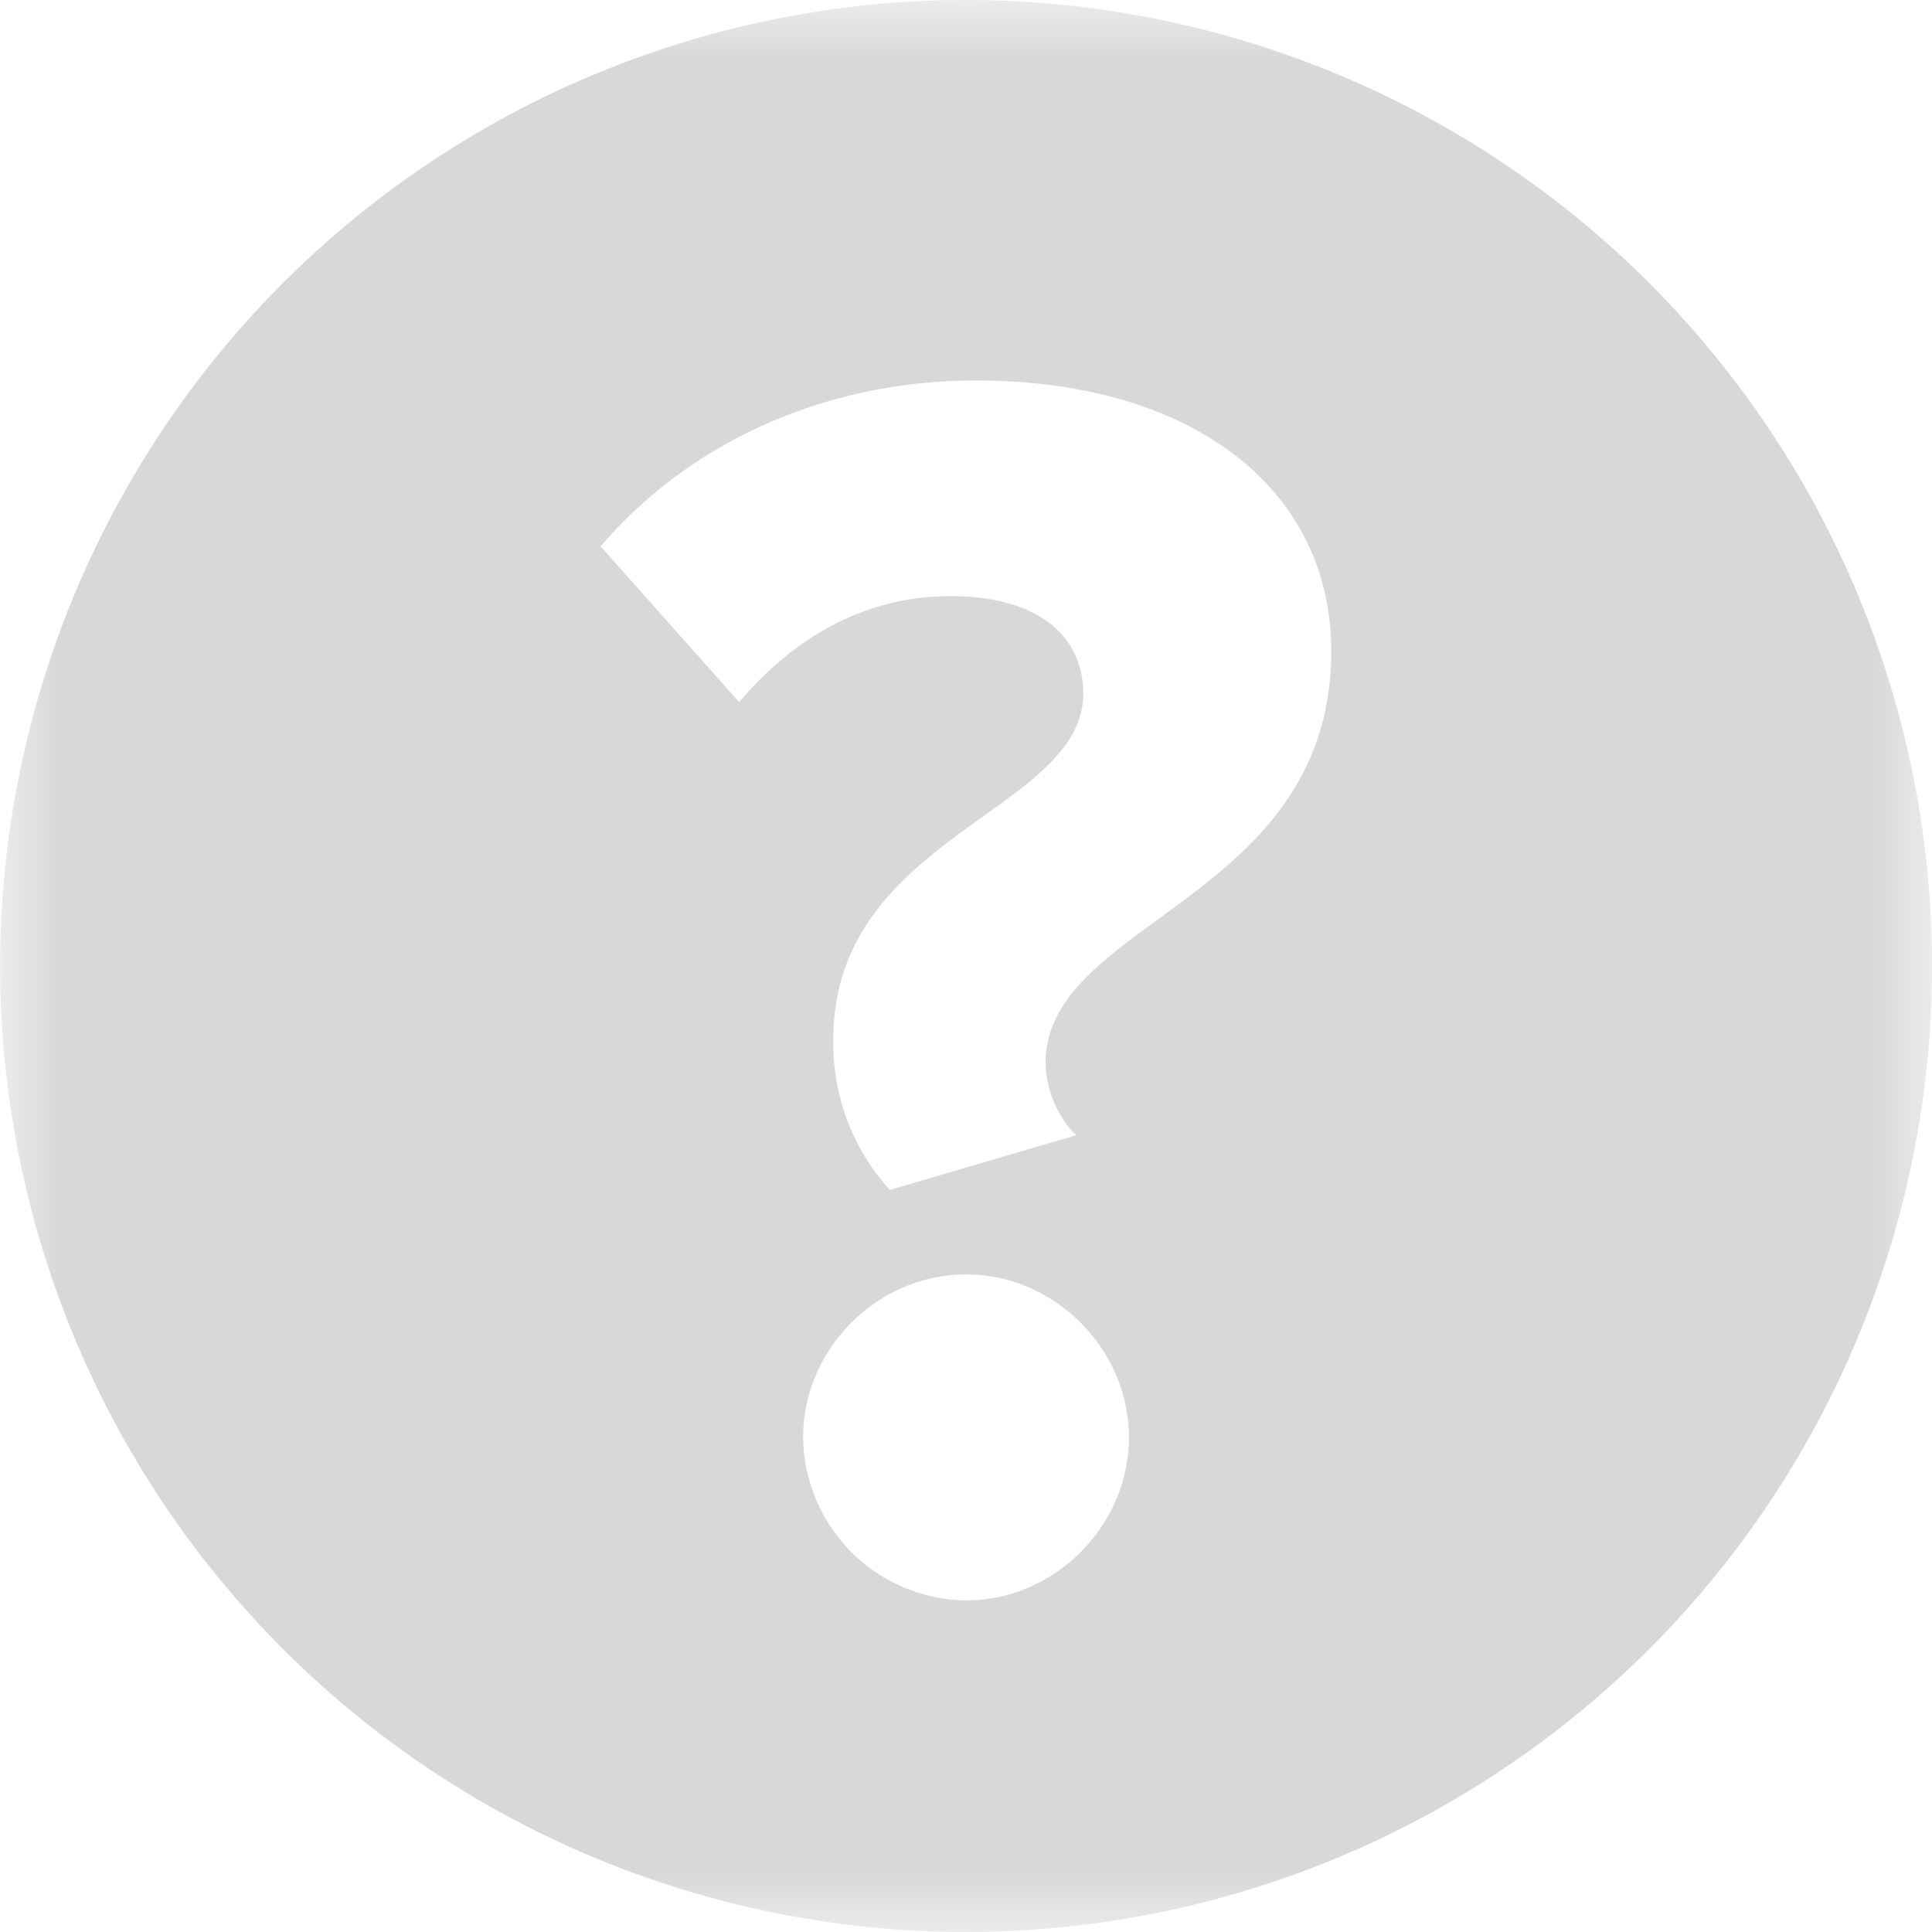 <svg xmlns="http://www.w3.org/2000/svg" xmlns:xlink="http://www.w3.org/1999/xlink" width="16" height="16" viewBox="0 0 16 16">
    <defs>
        <path id="a" d="M0 0h16v16H0z"/>
    </defs>
    <g fill="none" fill-rule="evenodd">
        <mask id="b" fill="#fff">
            <use xlink:href="#a"/>
        </mask>
        <path fill="#D8D8D8" d="M8.66 8.806c0 .227.113.467.254.595l-1.545.454a1.808 1.808 0 0 1-.468-1.247c0-1.687 2.07-1.886 2.07-2.864 0-.44-.326-.807-1.105-.807-.71 0-1.305.354-1.744.878l-1.148-1.29c.75-.878 1.884-1.374 3.104-1.374 1.828 0 2.947.922 2.947 2.239 0 2.069-2.366 2.226-2.366 3.416m-.658 4.448a1.366 1.366 0 0 1-1.35-1.35c0-.734.616-1.35 1.35-1.35.731 0 1.348.616 1.348 1.35 0 .734-.617 1.35-1.348 1.35M8.001 0a8 8 0 1 0 0 16A8 8 0 0 0 8 0" mask="url(#b)"/>
    </g>
</svg>
